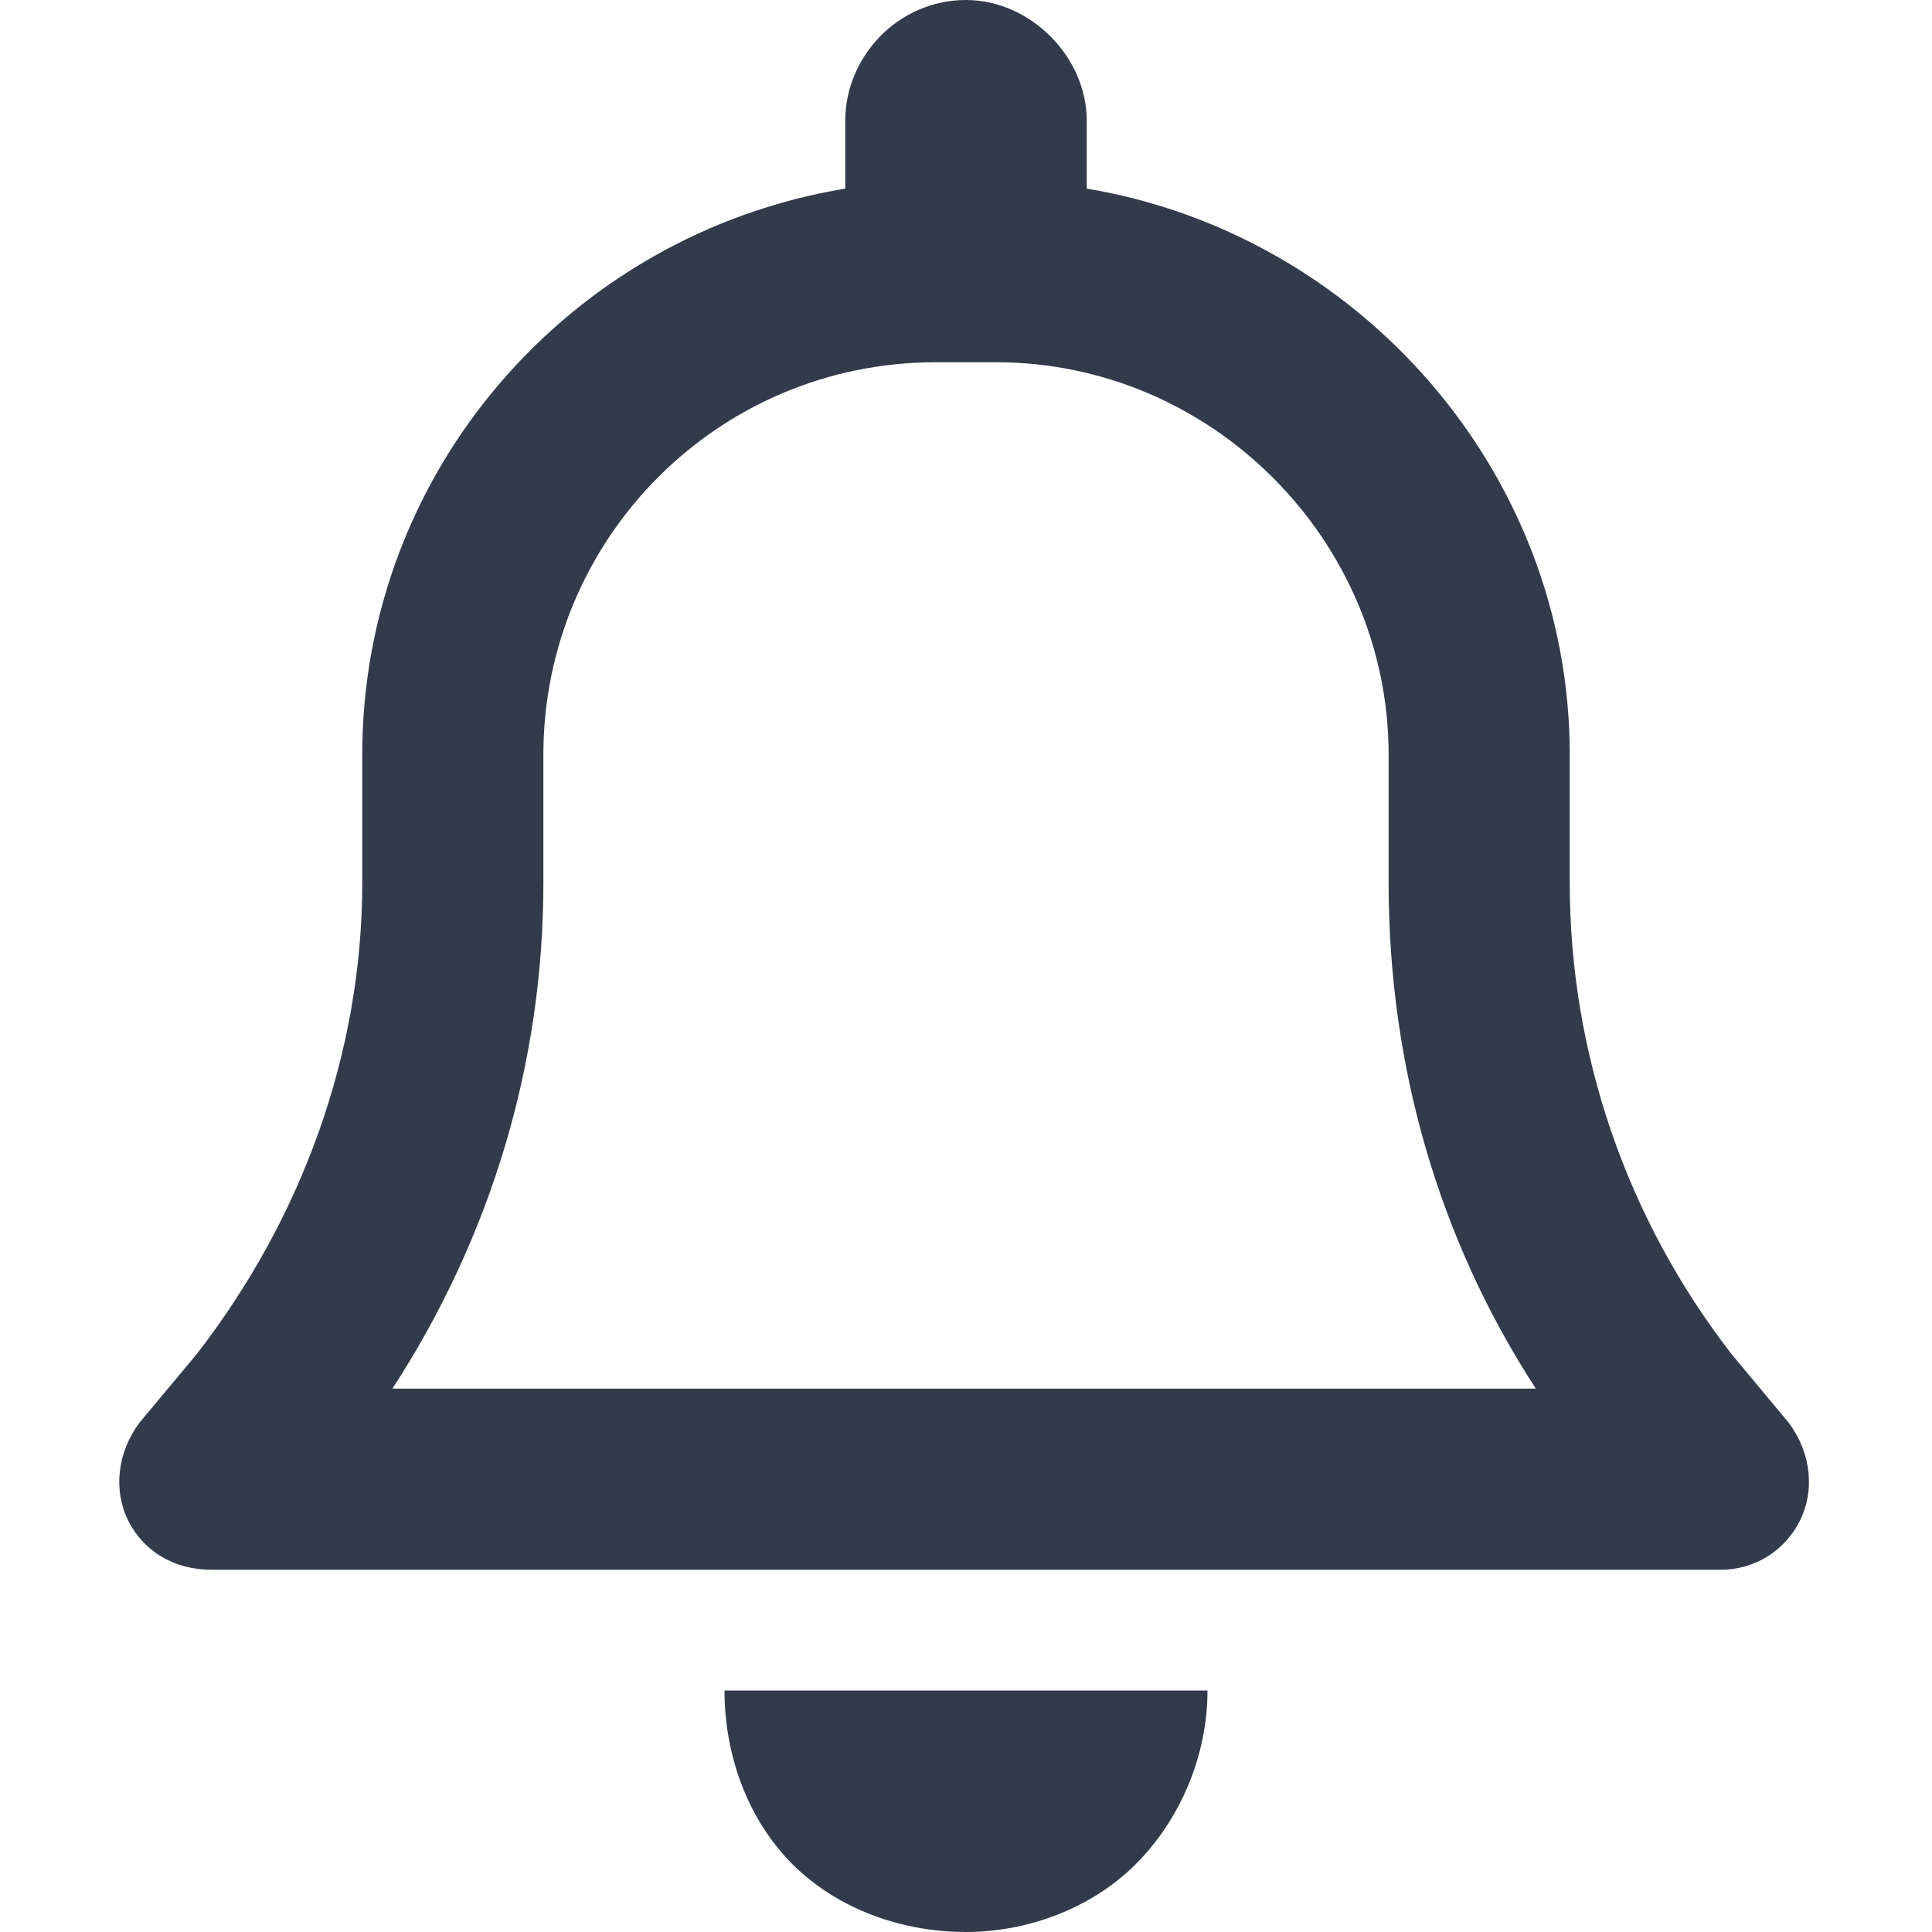 <svg width="16" height="16" viewBox="0 0 16 16" fill="none" xmlns="http://www.w3.org/2000/svg">
<path d="M9 1V1.562C11.25 1.938 13 3.906 13 6.25V7.312C13 8.719 13.469 10.094 14.344 11.219L14.812 11.781C15 12.031 15.031 12.344 14.906 12.594C14.781 12.844 14.531 13 14.25 13H1.75C1.438 13 1.188 12.844 1.062 12.594C0.938 12.344 0.969 12.031 1.156 11.781L1.625 11.219C2.5 10.094 3 8.719 3 7.312V6.25C3 3.906 4.719 1.938 7 1.562V1C7 0.469 7.438 0 8 0C8.531 0 9 0.469 9 1ZM7.75 3C5.938 3 4.5 4.469 4.5 6.25V7.312C4.5 8.812 4.062 10.25 3.25 11.5H12.719C11.906 10.25 11.5 8.812 11.5 7.312V6.25C11.5 4.469 10.031 3 8.25 3H7.75ZM10 14C10 14.531 9.781 15.062 9.406 15.438C9.031 15.812 8.5 16 8 16C7.469 16 6.938 15.812 6.562 15.438C6.188 15.062 6 14.531 6 14H10Z" fill="#323B4B"/>
</svg>
